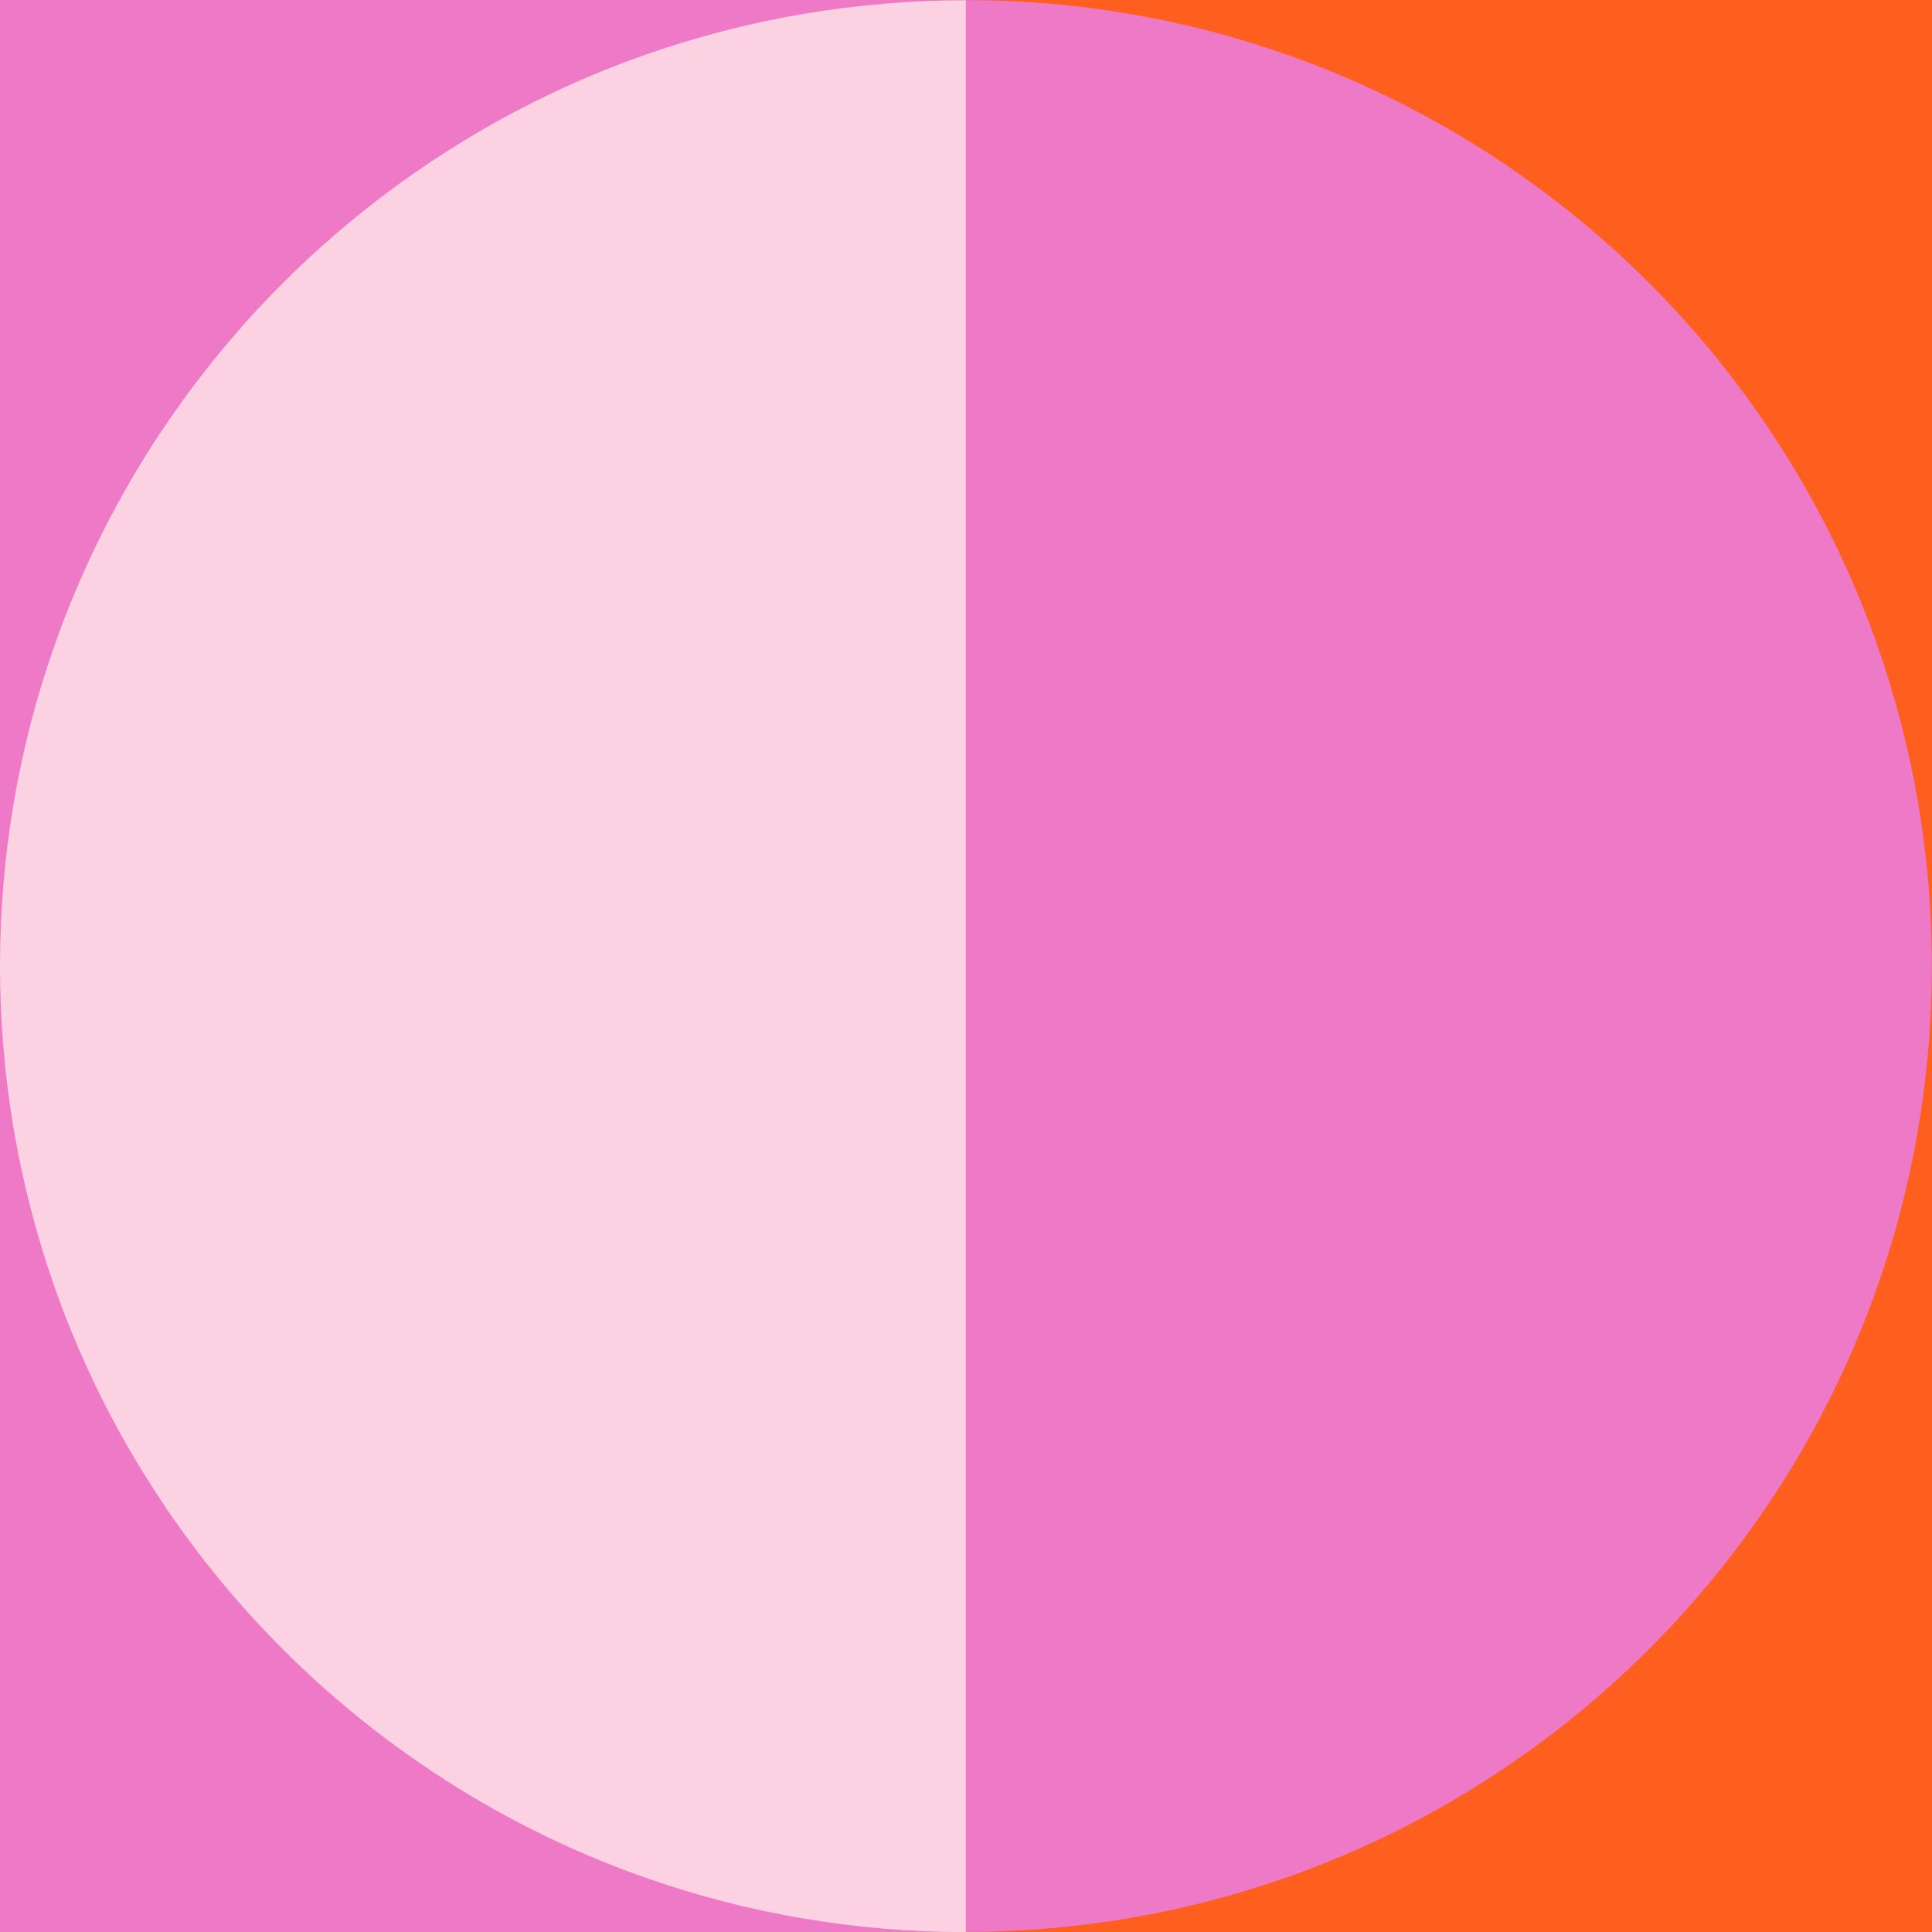 <svg width="100" height="100" viewBox="0 0 100 100" fill="none" xmlns="http://www.w3.org/2000/svg">
<rect x="100" y="0" width="100" height="100" transform="rotate(90 100 0)" fill="#EE79C7"/>
<rect x="100" y="0" width="100" height="50" transform="rotate(90 100 0)" fill="#FF5F1E"/>
<path d="M49.995 0.005L49.995 100.005C47.157 100.005 44.373 99.77 41.663 99.314C38.797 98.835 36.009 98.111 33.332 97.162C30.419 96.134 27.631 94.844 25 93.323C24.092 92.798 23.203 92.249 22.336 91.669C20.341 90.341 18.447 88.876 16.668 87.286C15.281 86.042 13.959 84.724 12.719 83.337C11.129 81.558 9.664 79.664 8.336 77.669C7.76 76.798 7.207 75.908 6.682 75.005C5.161 72.369 3.871 69.581 2.843 66.673C1.899 63.991 1.175 61.208 0.691 58.341C0.24 55.632 -6.30964e-05 52.848 -6.32205e-05 50.01C-6.33446e-05 47.171 0.235 44.388 0.691 41.678C1.17 38.812 1.894 36.023 2.843 33.346C3.871 30.434 5.161 27.646 6.682 25.014C7.207 24.106 7.756 23.217 8.336 22.351C9.664 20.355 11.129 18.461 12.719 16.682C13.963 15.295 15.281 13.973 16.668 12.733C18.447 11.143 20.341 9.678 22.336 8.351C23.207 7.775 24.097 7.222 25 6.696C27.636 5.176 30.424 3.885 33.332 2.858C36.014 1.913 38.797 1.189 41.663 0.705C44.373 0.254 47.157 0.014 49.995 0.014L49.995 0.005ZM24.995 16.659C24.995 16.659 24.982 16.669 24.977 16.673L24.995 16.673L24.995 16.659ZM16.663 25.005L16.663 24.987C16.663 24.987 16.654 25 16.65 25.005L16.663 25.005ZM16.663 75.005L16.65 75.005C16.65 75.005 16.659 75.019 16.663 75.023L16.663 75.005ZM24.995 83.337L24.977 83.337C24.977 83.337 24.991 83.346 24.995 83.351L24.995 83.337Z" fill="#FCD2E2"/>
<path d="M49.995 100.005L49.995 0.005C52.834 0.005 55.617 0.24 58.327 0.696C61.194 1.176 63.981 1.899 66.659 2.848C69.571 3.876 72.359 5.166 74.991 6.687C75.899 7.212 76.788 7.761 77.654 8.341C79.65 9.669 81.544 11.134 83.323 12.724C84.71 13.968 86.032 15.286 87.272 16.673C88.862 18.452 90.327 20.346 91.654 22.341C92.23 23.212 92.783 24.102 93.309 25.005C94.829 27.641 96.12 30.429 97.147 33.337C98.092 36.019 98.816 38.802 99.299 41.669C99.751 44.378 99.991 47.162 99.991 50C99.991 52.839 99.756 55.623 99.299 58.332C98.82 61.199 98.097 63.987 97.147 66.664C96.12 69.576 94.829 72.365 93.309 74.996C92.783 75.904 92.235 76.793 91.654 77.659C90.327 79.655 88.862 81.549 87.272 83.328C86.028 84.715 84.71 86.037 83.323 87.277C81.544 88.867 79.65 90.332 77.654 91.659C76.783 92.235 75.894 92.788 74.991 93.314C72.355 94.835 69.567 96.125 66.659 97.153C63.977 98.097 61.194 98.821 58.327 99.305C55.617 99.756 52.834 99.996 49.995 99.996L49.995 100.005ZM74.995 83.351C74.995 83.351 75.009 83.341 75.014 83.337L74.995 83.337L74.995 83.351ZM83.327 75.005L83.327 75.023C83.327 75.023 83.336 75.01 83.341 75.005L83.327 75.005ZM83.327 25.005L83.341 25.005C83.341 25.005 83.332 24.991 83.327 24.987L83.327 25.005ZM74.995 16.673L75.014 16.673C75.014 16.673 75 16.664 74.995 16.659L74.995 16.673Z" fill="#EE79C7"/>
</svg>
